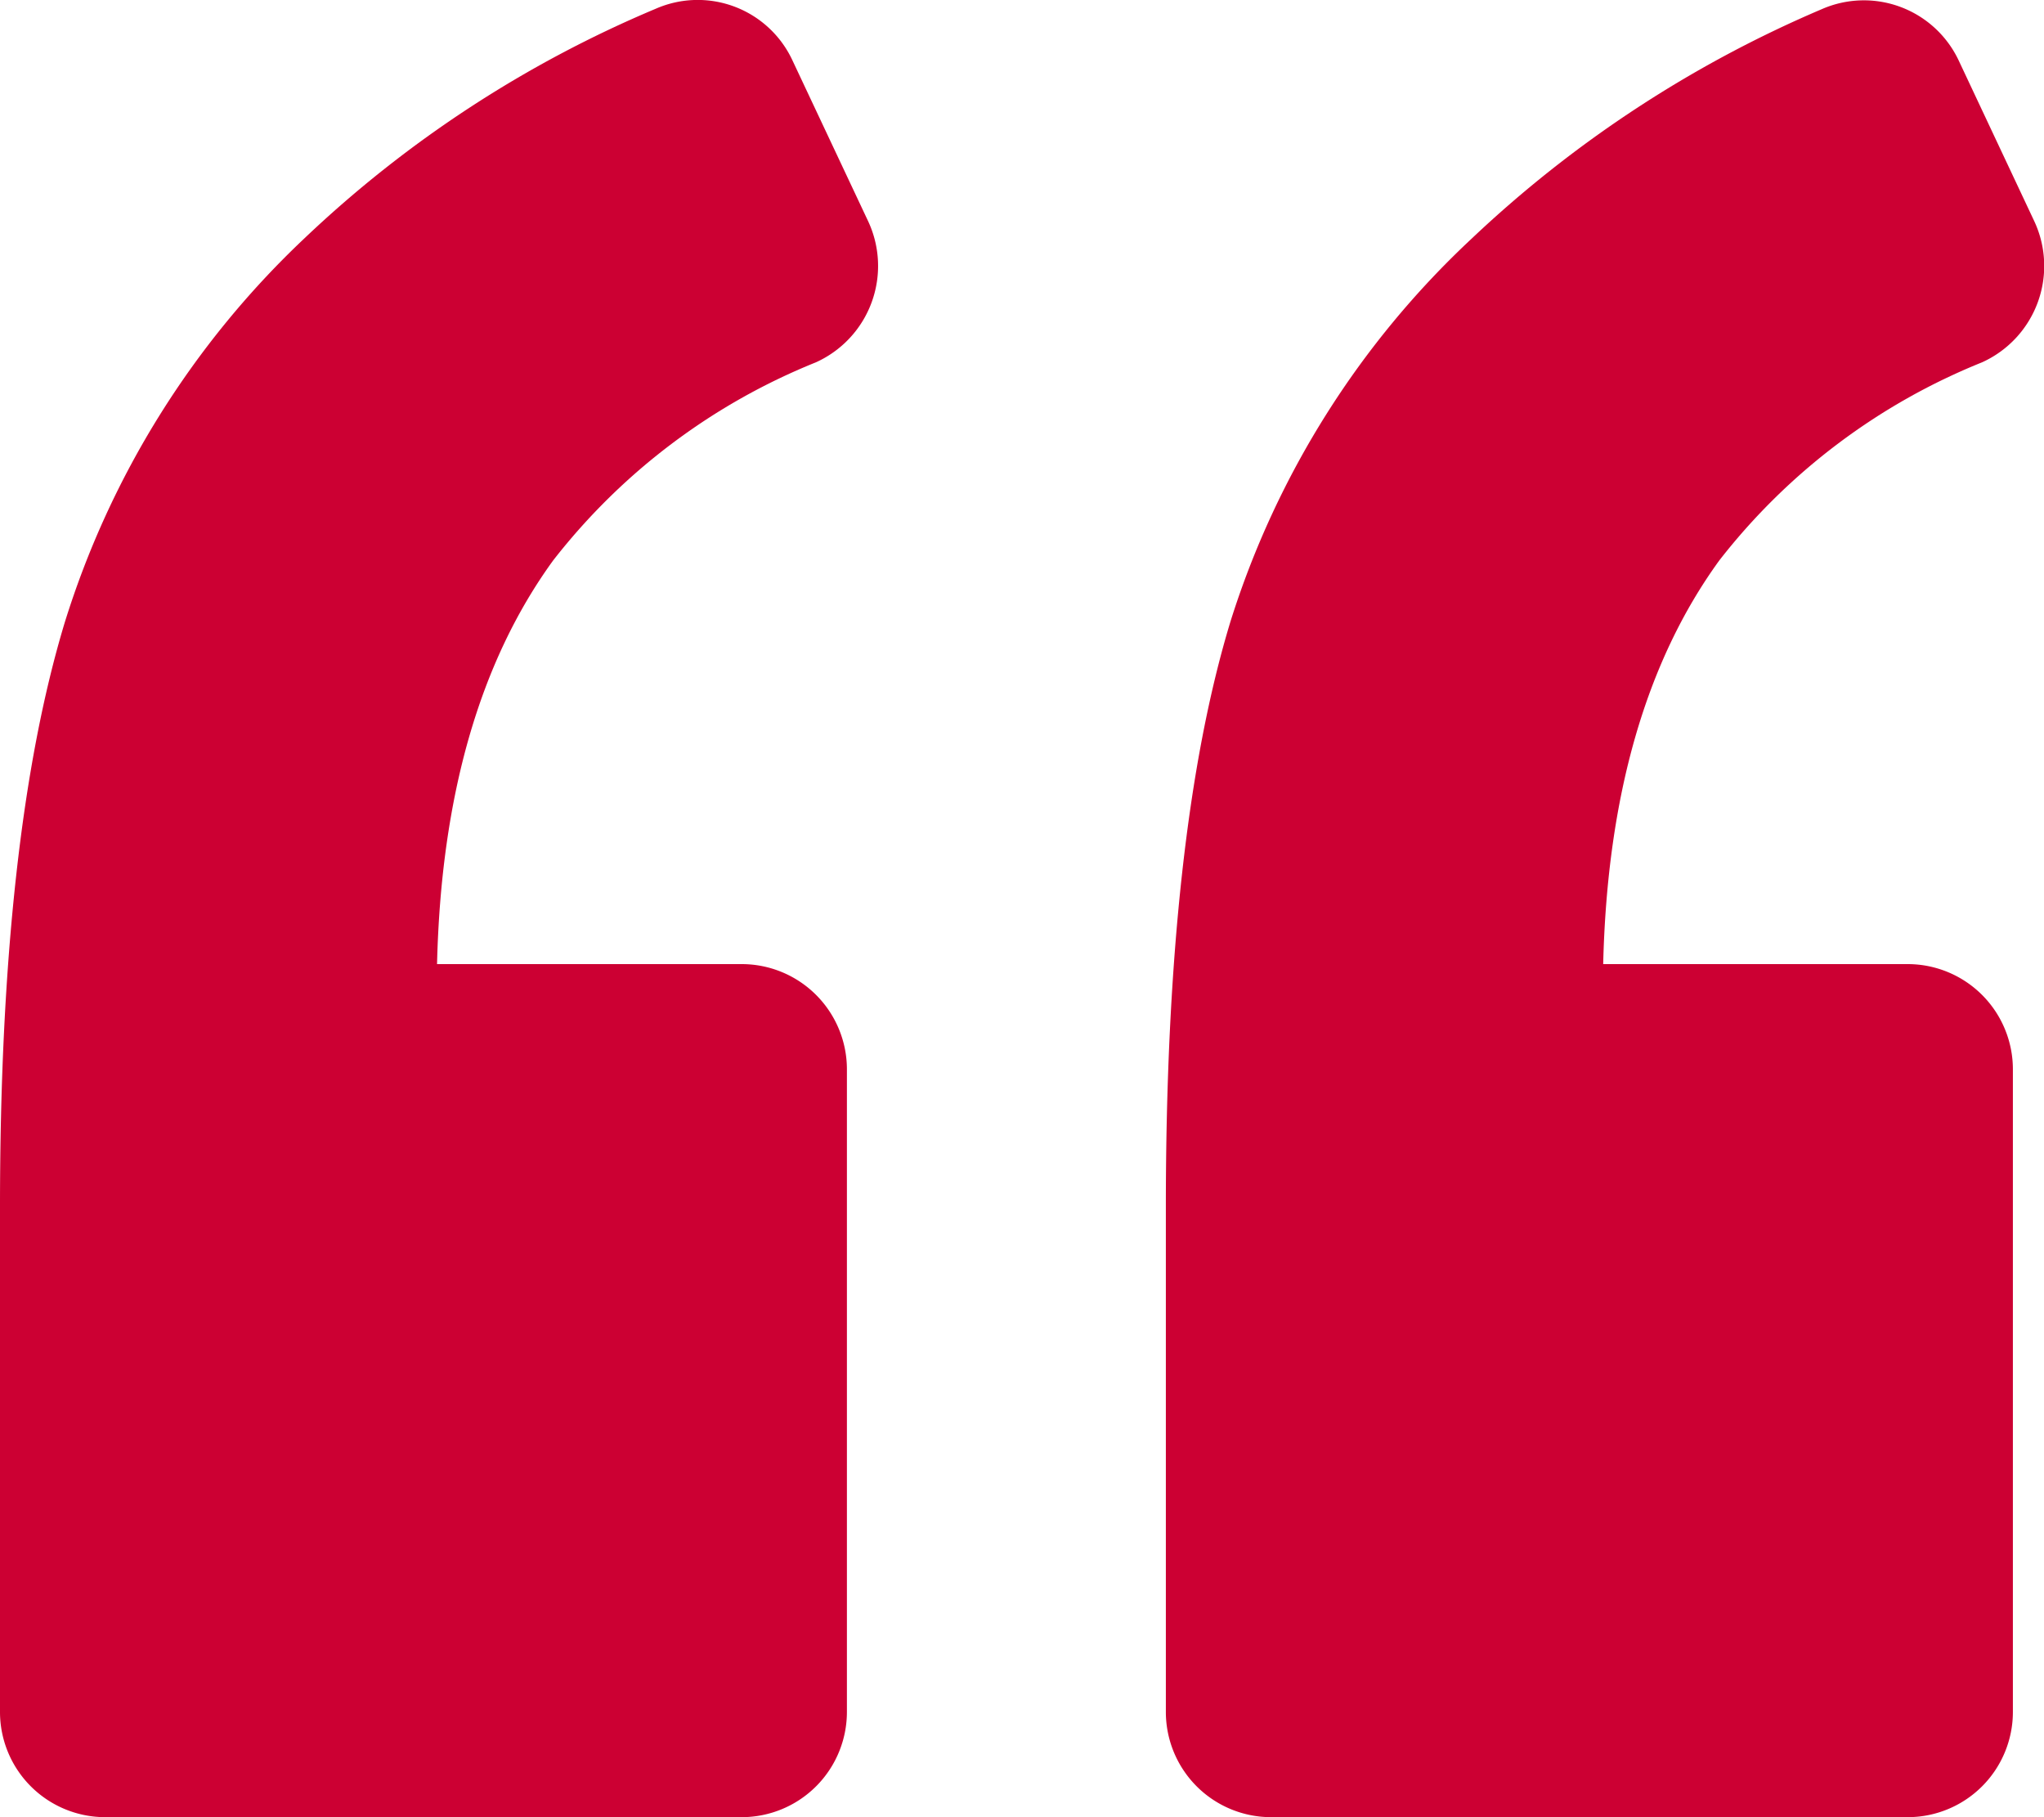 <svg xmlns="http://www.w3.org/2000/svg" width="50" height="44.444" viewBox="0 0 50 44.444">
  <g id="Group_431" data-name="Group 431" transform="translate(-200 -2723.556)">
    <path id="Path_1450" data-name="Path 1450" d="M509.953,465.451H494.364a2.575,2.575,0,0,0-2.564,2.582v15.7a2.574,2.574,0,0,0,2.564,2.582h7.462q-.147,6.166-2.841,9.874a15.459,15.459,0,0,1-6.426,4.844,2.586,2.586,0,0,0-1.272,3.465l1.847,3.924a2.556,2.556,0,0,0,3.338,1.261,28.489,28.489,0,0,0,8.6-5.619,21.813,21.813,0,0,0,5.861-9.393q1.584-5.235,1.584-14.294V468.033A2.574,2.574,0,0,0,509.953,465.451Z" transform="translate(712.517 3233.451) rotate(180)" fill="#c03"/>
    <path id="Path_1451" data-name="Path 1451" d="M467.955,509.67a28.944,28.944,0,0,0,8.559-5.608,21.694,21.694,0,0,0,5.9-9.357q1.584-5.2,1.584-14.33V468.033a2.574,2.574,0,0,0-2.564-2.582H465.842a2.574,2.574,0,0,0-2.564,2.582v15.7a2.574,2.574,0,0,0,2.564,2.582H473.3q-.147,6.166-2.841,9.874a15.46,15.46,0,0,1-6.426,4.844,2.587,2.587,0,0,0-1.272,3.465l1.841,3.914A2.564,2.564,0,0,0,467.955,509.67Z" transform="translate(712.517 3233.451) rotate(180)" fill="#c03"/>
  </g>
</svg>

